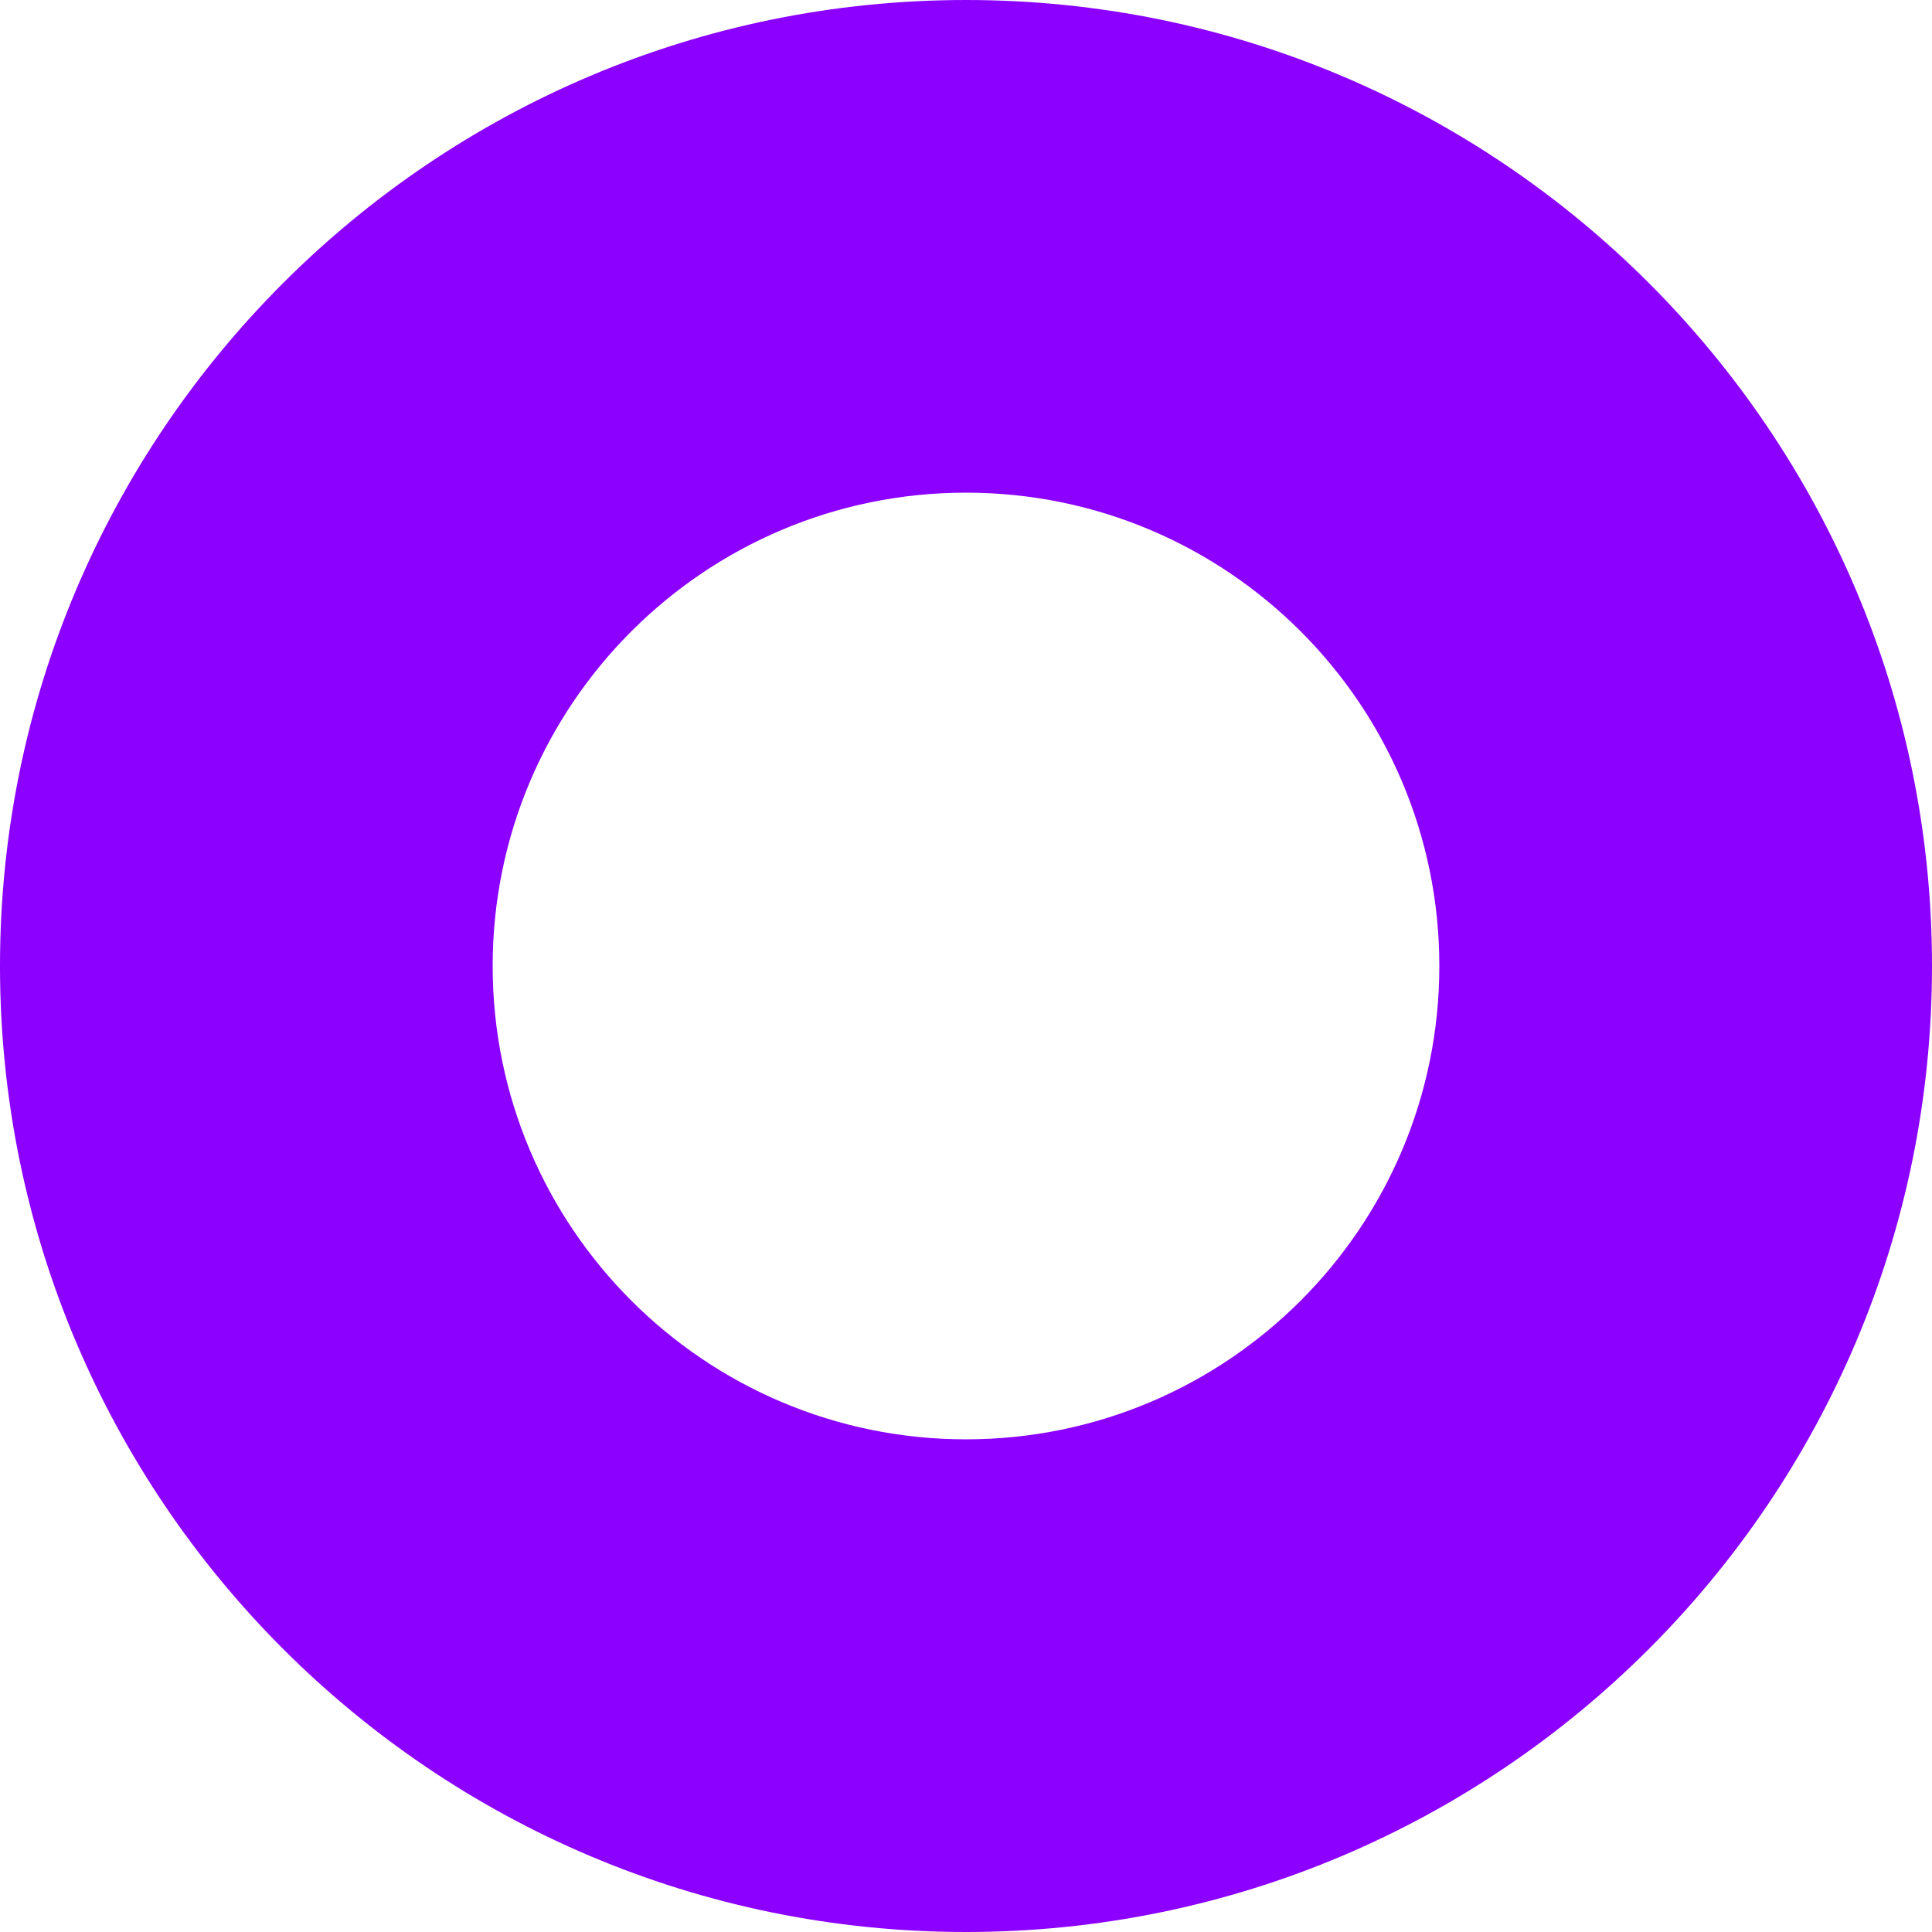<?xml version="1.0" encoding="UTF-8" standalone="no"?><!DOCTYPE svg PUBLIC "-//W3C//DTD SVG 1.1//EN" "http://www.w3.org/Graphics/SVG/1.1/DTD/svg11.dtd"><svg width="100%" height="100%" viewBox="0 0 16 16" version="1.1" xmlns="http://www.w3.org/2000/svg" xmlns:xlink="http://www.w3.org/1999/xlink" xml:space="preserve" xmlns:serif="http://www.serif.com/" style="fill-rule:evenodd;clip-rule:evenodd;stroke-linejoin:round;stroke-miterlimit:2;"><path d="M8,0c4.415,0 8,3.585 8,8c-0,4.415 -3.585,8 -8,8c-4.415,0 -8,-3.585 -8,-8c-0,-4.415 3.585,-8 8,-8Zm-0,4.08c2.164,-0 3.92,1.756 3.92,3.92c0,2.164 -1.756,3.92 -3.92,3.92c-2.164,0 -3.92,-1.756 -3.92,-3.92c-0,-2.164 1.756,-3.92 3.92,-3.92Z" style="fill:#8b00ff;"/></svg>